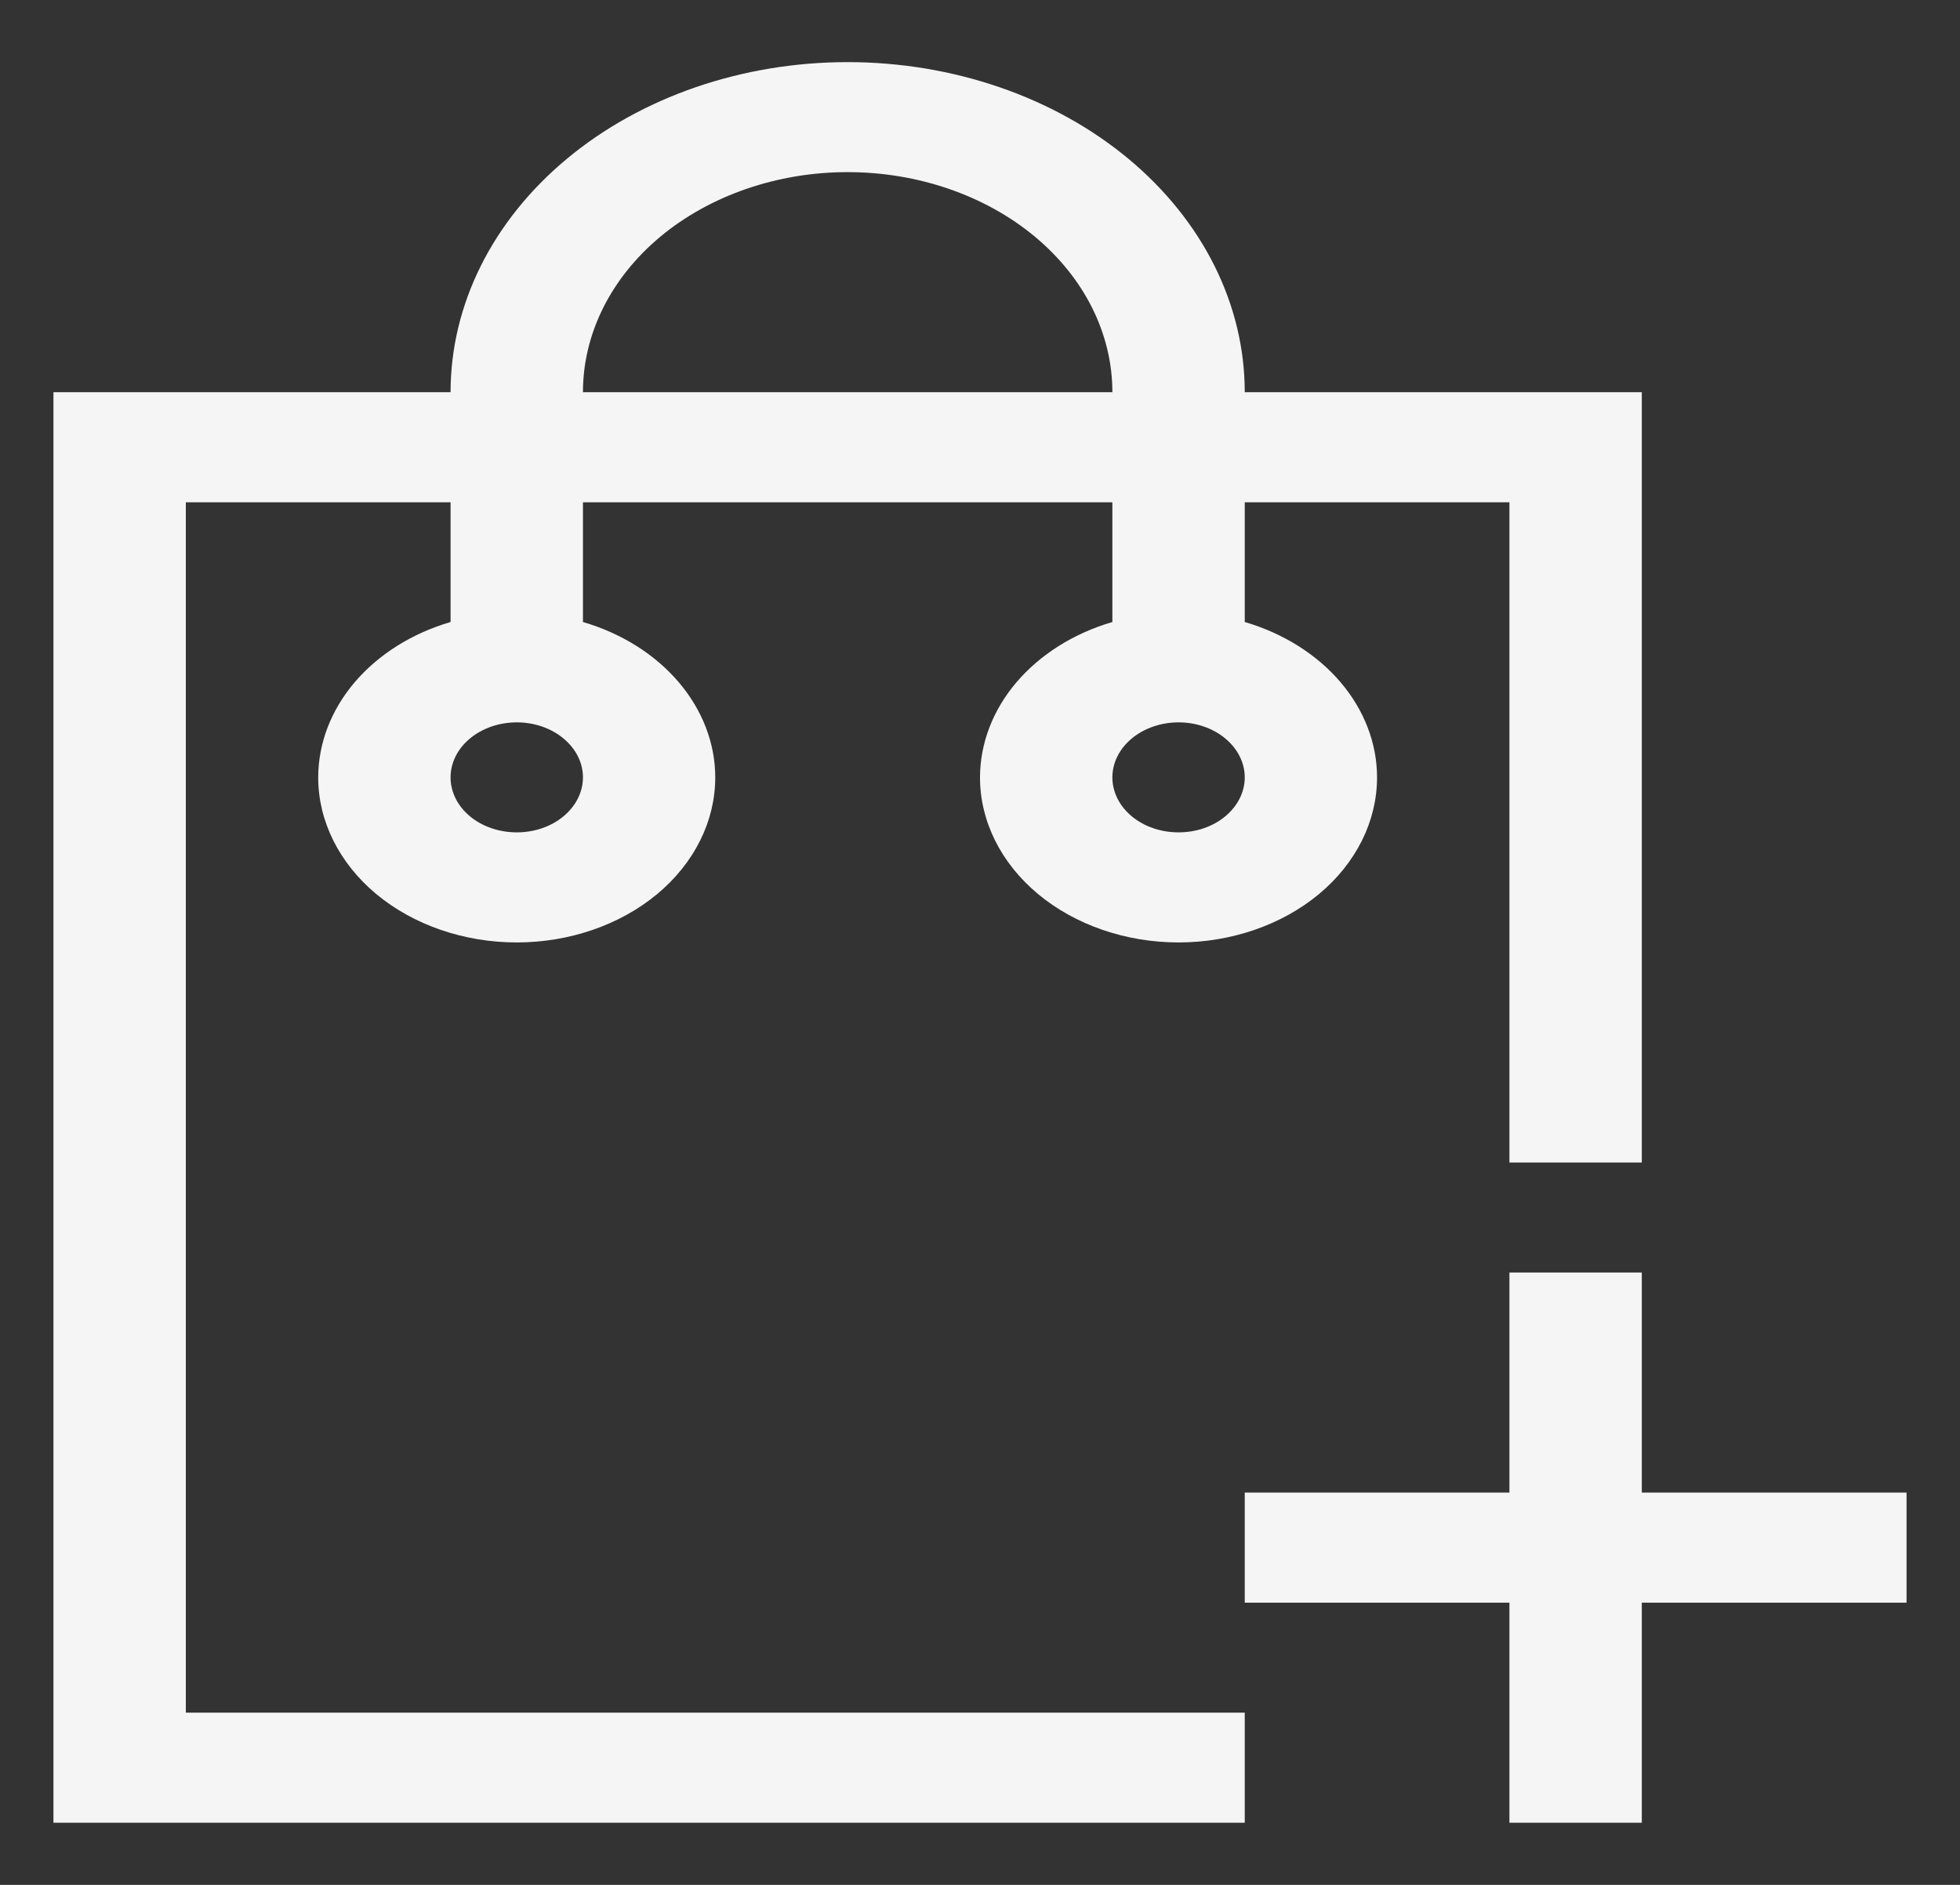 <svg width="26" height="25" viewBox="0 0 26 25" fill="none" xmlns="http://www.w3.org/2000/svg">
<rect x="0" y="0" width="26" height="25" fill="#333333" stroke="none"/>
<path d="M11.244 0.824C9.847 0.824 8.507 1.285 7.52 2.106C6.532 2.928 5.977 4.041 5.977 5.202H0.709V6.662V22.716V24.176H16.512V22.716H2.465V6.662H5.977V8.25C5.464 8.4 5.02 8.68 4.705 9.049C4.391 9.418 4.222 9.859 4.221 10.311C4.221 10.891 4.499 11.448 4.992 11.859C5.486 12.269 6.156 12.5 6.855 12.5C7.553 12.5 8.223 12.269 8.717 11.859C9.211 11.448 9.488 10.891 9.488 10.311C9.488 9.859 9.318 9.418 9.004 9.049C8.69 8.68 8.246 8.4 7.733 8.25V6.662H14.756V8.25C14.243 8.4 13.799 8.68 13.484 9.049C13.17 9.418 13.001 9.859 13 10.311C13 10.891 13.277 11.448 13.771 11.859C14.265 12.269 14.935 12.5 15.634 12.5C16.332 12.5 17.002 12.269 17.496 11.859C17.99 11.448 18.267 10.891 18.267 10.311C18.267 9.859 18.097 9.418 17.783 9.049C17.469 8.68 17.024 8.4 16.512 8.25V6.662H20.023V15.419H21.779V6.662V5.202H16.512C16.512 4.041 15.957 2.928 14.969 2.106C13.981 1.285 12.641 0.824 11.244 0.824ZM11.244 2.283C12.175 2.283 13.069 2.591 13.727 3.138C14.386 3.686 14.756 4.428 14.756 5.202H7.733C7.733 4.428 8.103 3.686 8.761 3.138C9.42 2.591 10.313 2.283 11.244 2.283ZM6.855 9.581C7.088 9.581 7.311 9.658 7.475 9.795C7.64 9.932 7.733 10.117 7.733 10.311C7.733 10.504 7.64 10.69 7.475 10.827C7.311 10.964 7.088 11.04 6.855 11.04C6.622 11.04 6.399 10.964 6.234 10.827C6.069 10.69 5.977 10.504 5.977 10.311C5.977 10.117 6.069 9.932 6.234 9.795C6.399 9.658 6.622 9.581 6.855 9.581ZM15.634 9.581C15.867 9.581 16.09 9.658 16.254 9.795C16.419 9.932 16.512 10.117 16.512 10.311C16.512 10.504 16.419 10.69 16.254 10.827C16.09 10.964 15.867 11.04 15.634 11.04C15.401 11.04 15.178 10.964 15.013 10.827C14.848 10.69 14.756 10.504 14.756 10.311C14.756 10.117 14.848 9.932 15.013 9.795C15.178 9.658 15.401 9.581 15.634 9.581ZM20.023 16.878V19.797H16.512V21.257H20.023V24.176H21.779V21.257H25.291V19.797H21.779V16.878H20.023Z" fill="#F5F5F5"/>
</svg>
